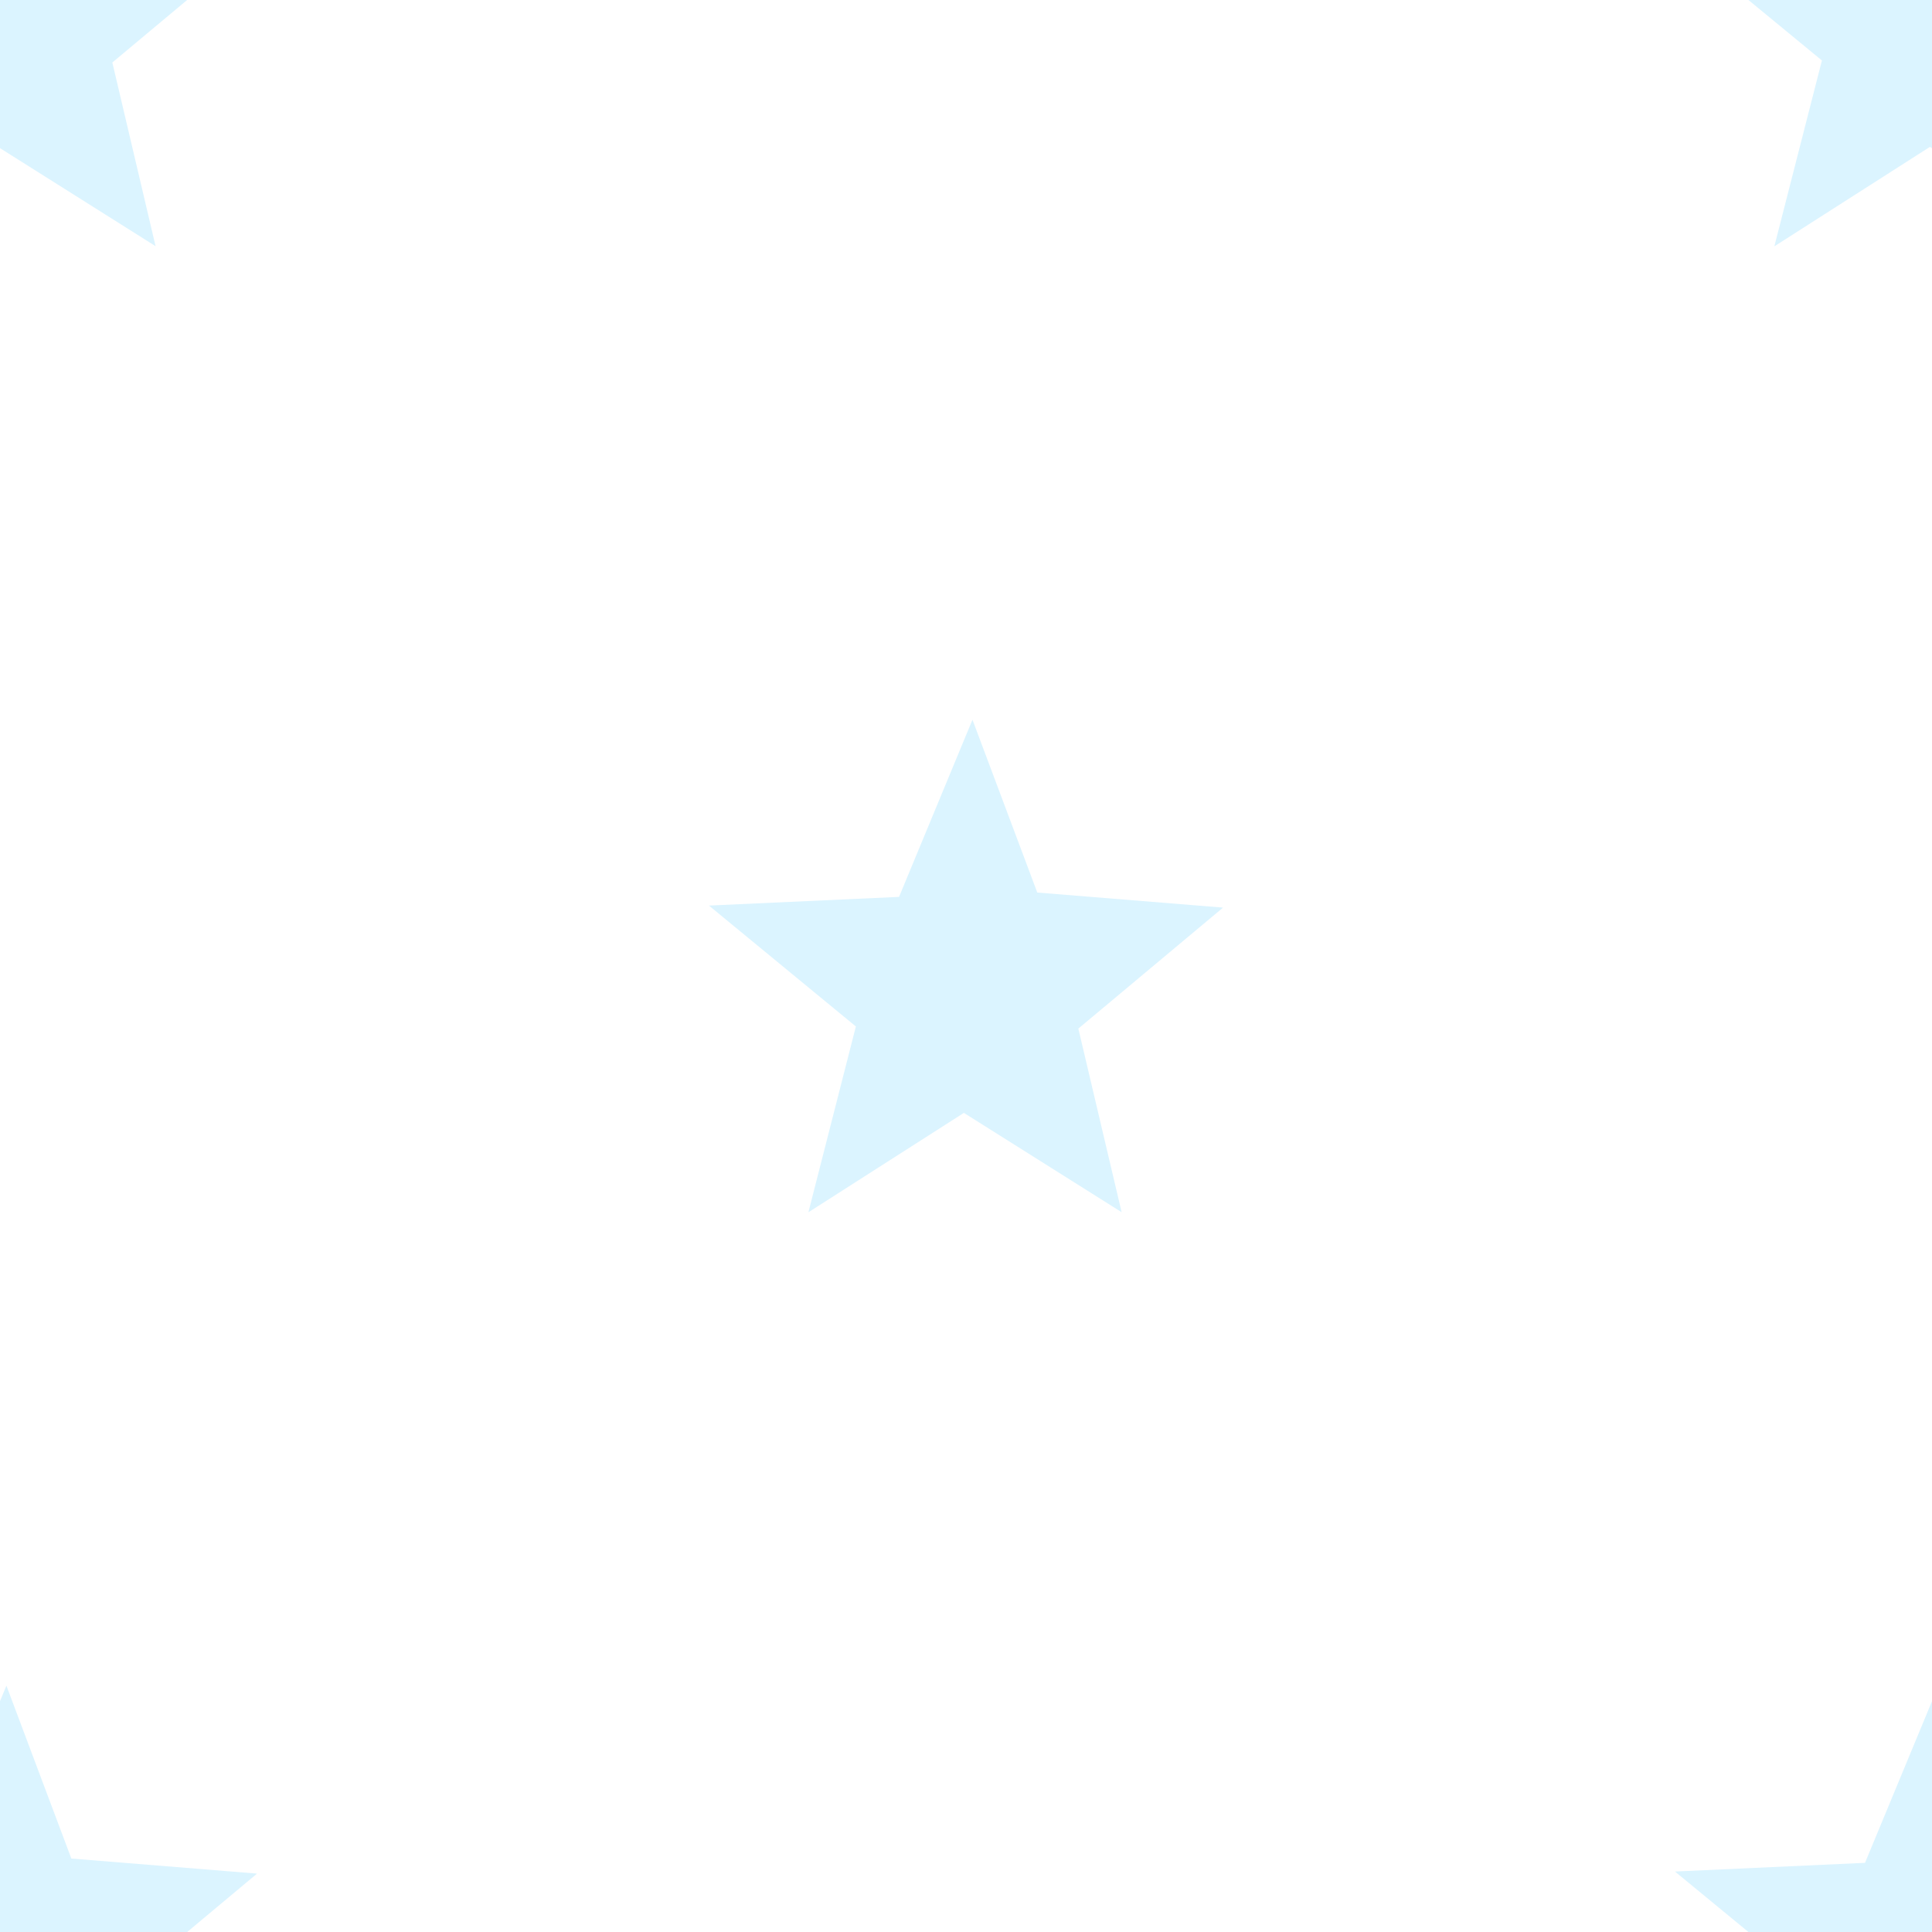 <svg xmlns="http://www.w3.org/2000/svg" width="40" height="40"><rect width="100%" height="100%" fill="#fff"/><path fill="#dbf4ff" d="m23.222 25.097-3.266-2.056-3.219 2.058.983-3.847-3.042-2.503 3.936-.18 1.52-3.668 1.342 3.578 3.846.312-2.996 2.505zM.133-5.1l-1.52 3.668-3.935.18 3.043 2.504-.985 3.848 3.221-2.06 3.264 2.057-.895-3.803L5.322-1.21l-3.845-.312zm40 0-1.52 3.668-3.935.18 3.043 2.504-.985 3.848 3.221-2.059 3.264 2.057-.895-3.803 2.996-2.504-3.845-.312zm-40 40-1.52 3.668-3.935.18 3.043 2.504-.985 3.848 3.221-2.059 3.264 2.057-.895-3.803 2.996-2.504-3.845-.312zm40 0-1.52 3.668-3.935.18 3.043 2.504-.985 3.848 3.221-2.059 3.264 2.057-.895-3.803 2.996-2.504-3.845-.312z"/></svg>